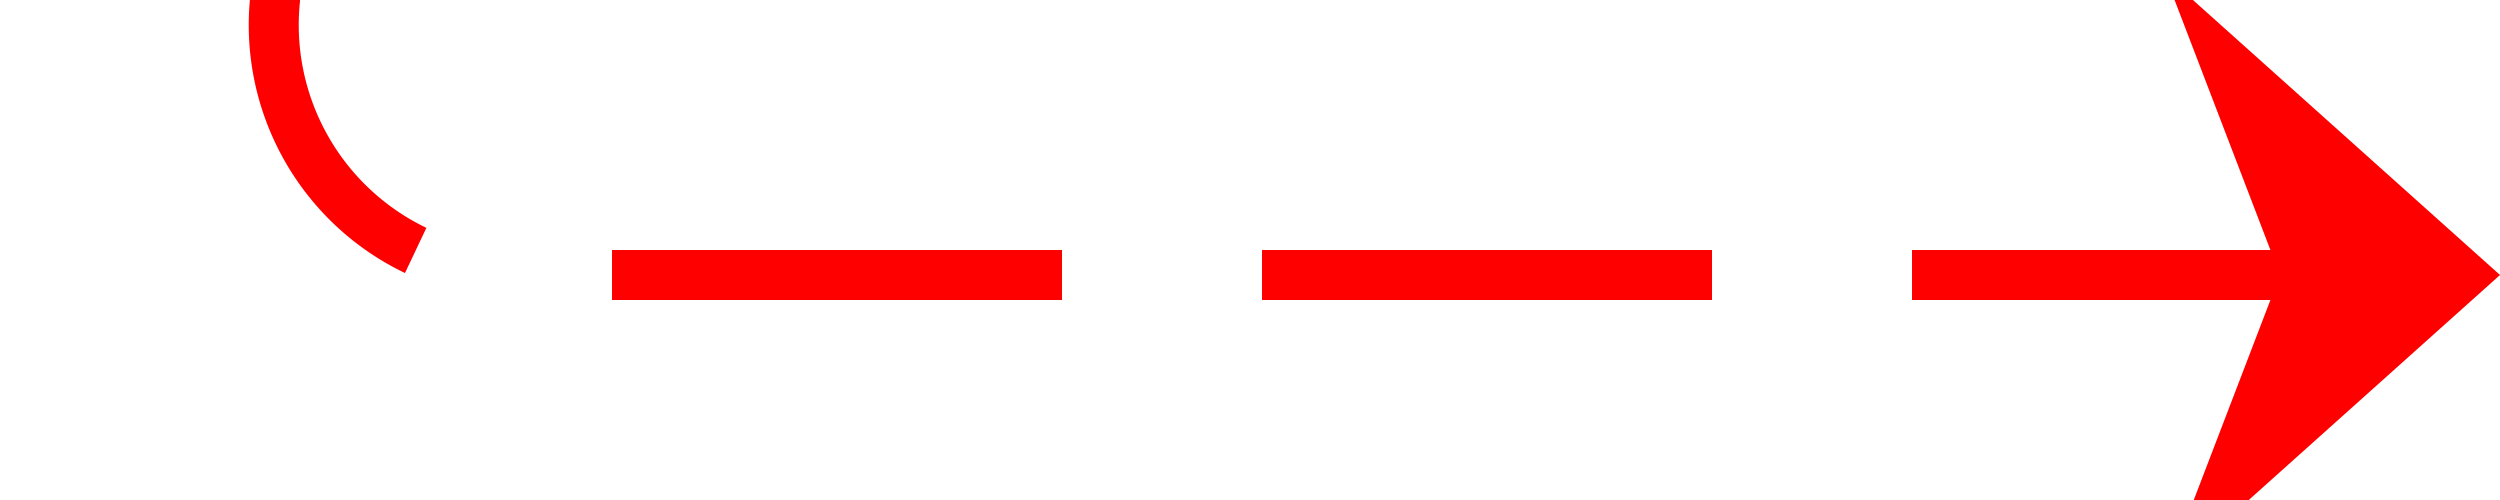 ﻿<?xml version="1.0" encoding="utf-8"?>
<svg version="1.1" xmlns:xlink="http://www.w3.org/1999/xlink" width="50px" height="10px" preserveAspectRatio="xMinYMid meet" viewBox="593 2162  50 8" xmlns="http://www.w3.org/2000/svg">
  <path d="M 538 2138.5  L 593 2138.5  A 5 5 0 0 1 598.5 2143.5 L 598.5 2161  A 5 5 0 0 0 603.5 2166.5 L 642 2166.5  " stroke-width="1" stroke-dasharray="9,4" stroke="#ff0000" fill="none" />
  <path d="M 636.3 2172.5  L 643 2166.5  L 636.3 2160.5  L 638.6 2166.5  L 636.3 2172.5  Z " fill-rule="nonzero" fill="#ff0000" stroke="none" />
</svg>